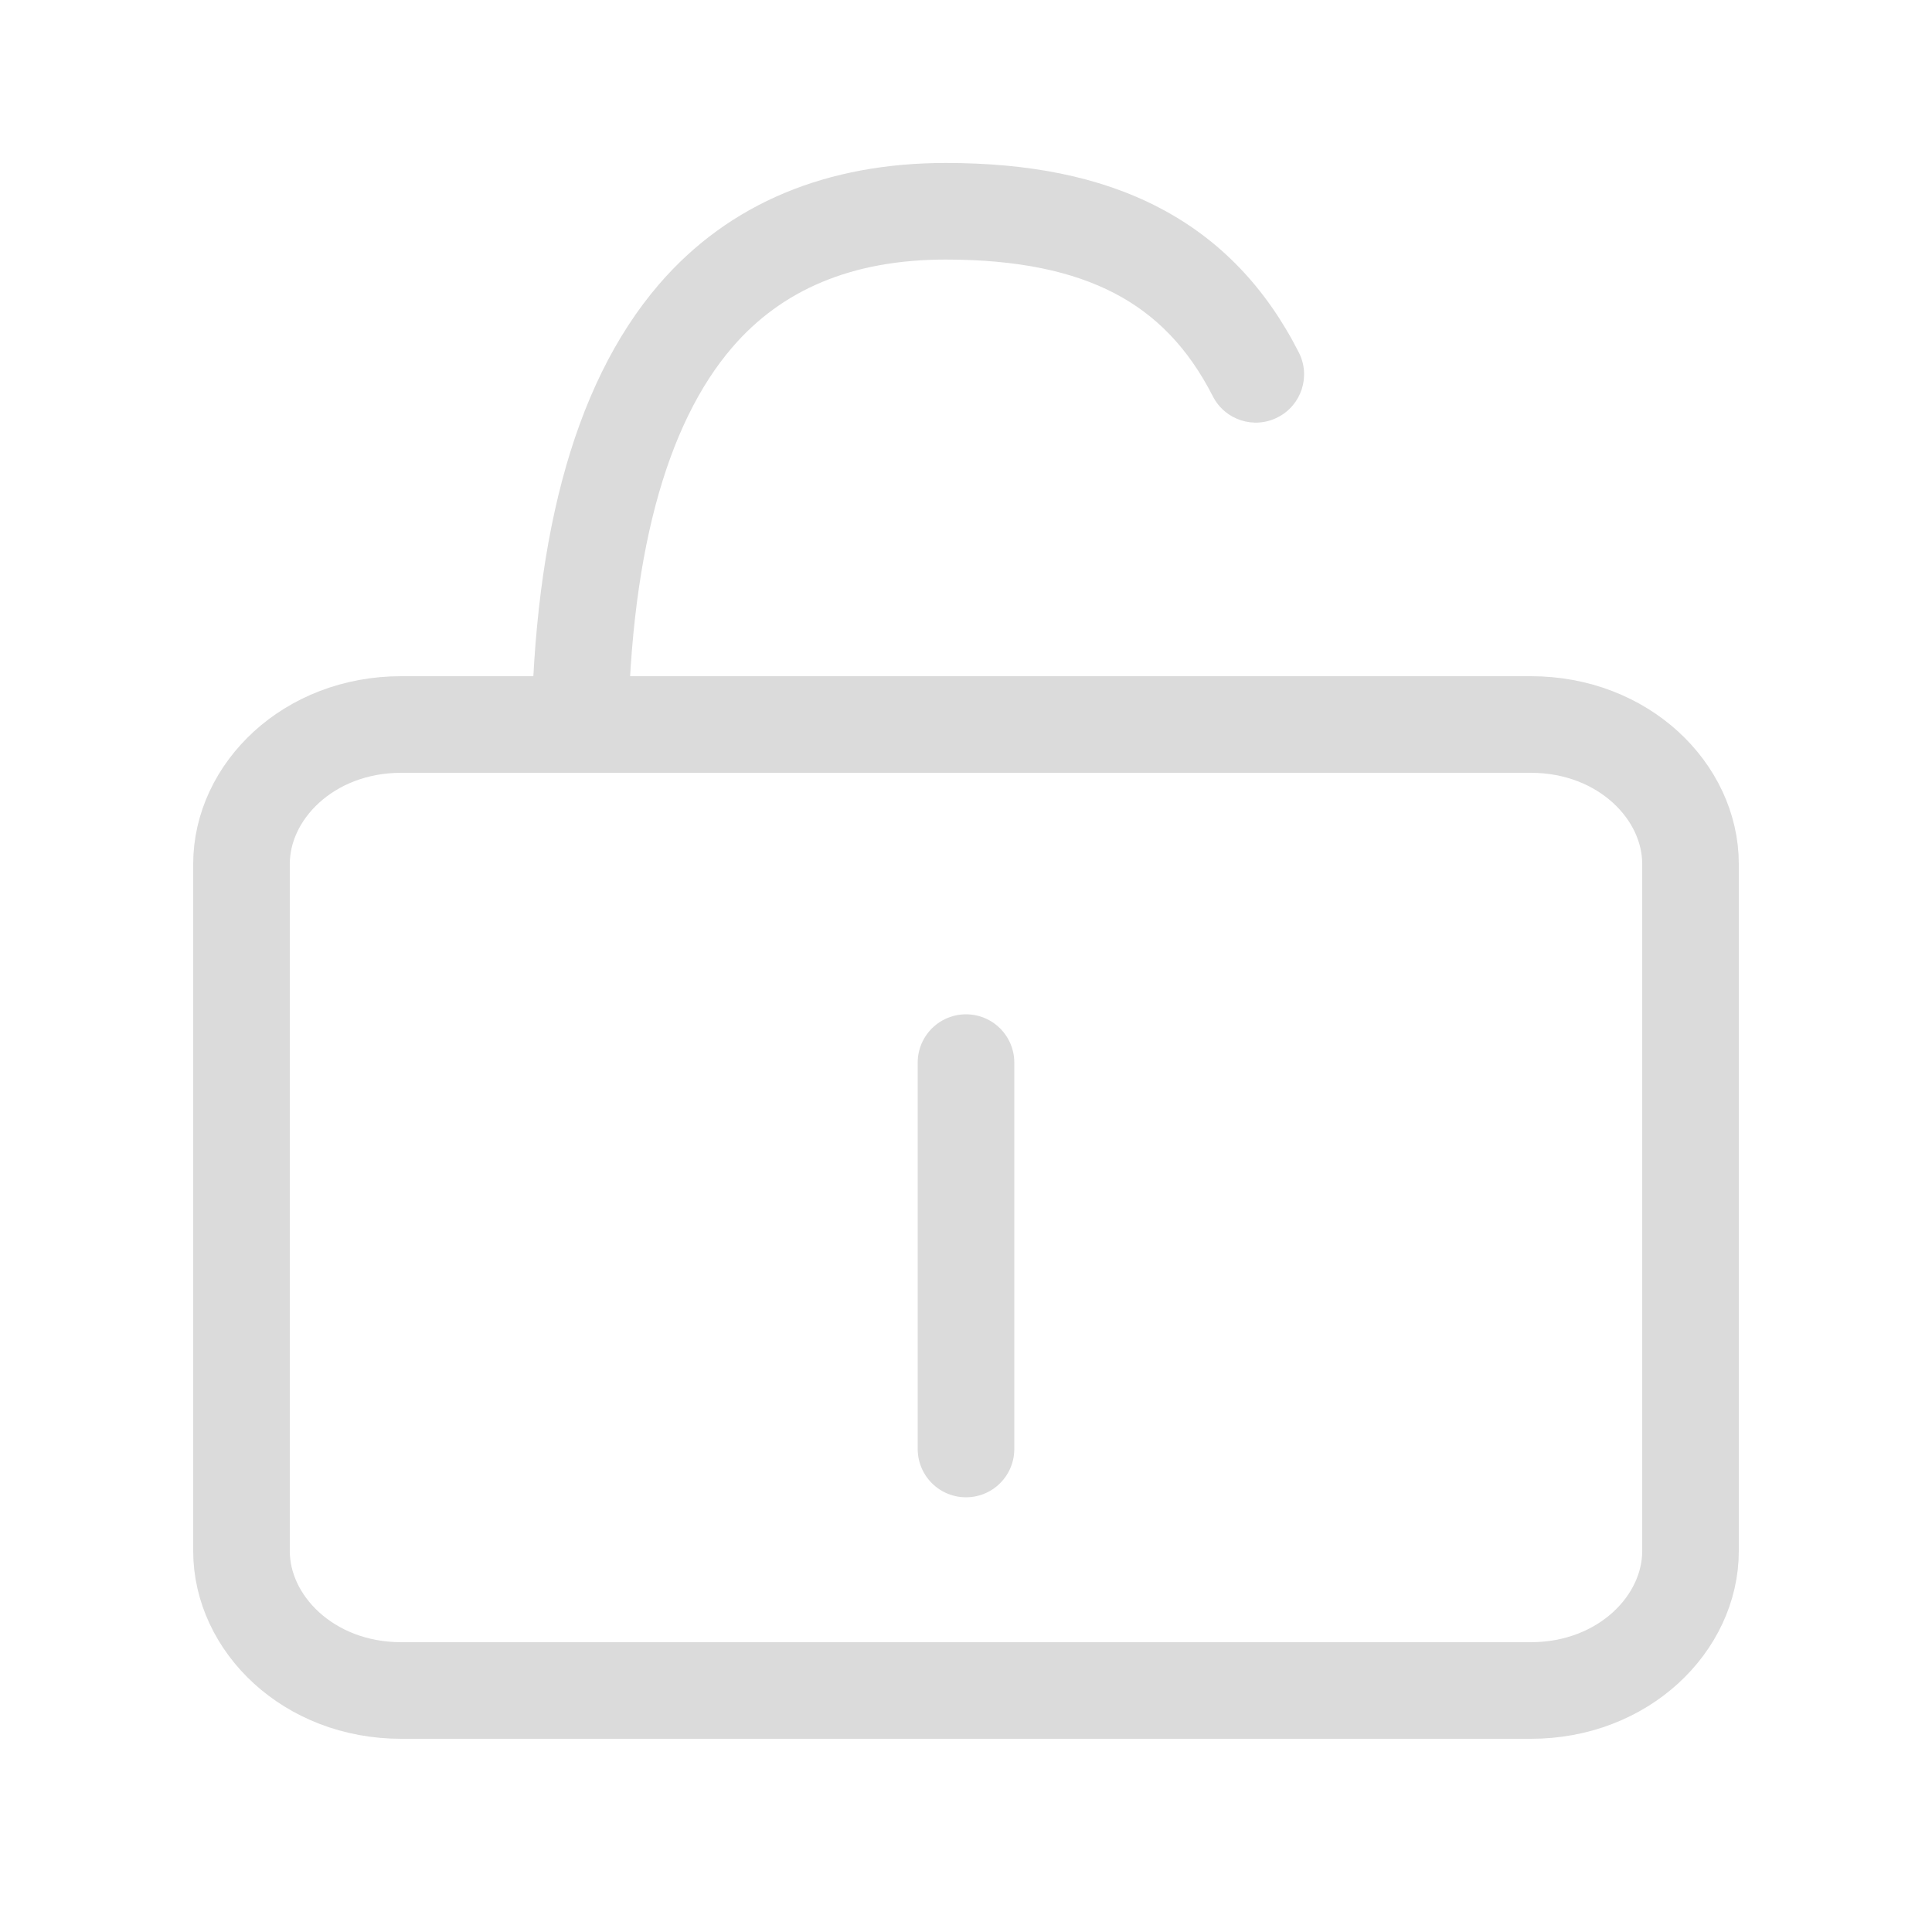 <svg width="20" height="20" viewBox="0 0 20 20" fill="none" xmlns="http://www.w3.org/2000/svg">
<path d="M15.847 17.5H4.153C3.192 17.5 2.5 16.805 2.5 16.057V8.943C2.5 8.195 3.192 7.5 4.153 7.5H15.847C16.808 7.5 17.5 8.195 17.5 8.943V16.057C17.5 16.805 16.808 17.5 15.847 17.5Z" stroke="#DBDBDB"/>
<path d="M7.202 3.268L6.823 2.942L6.823 2.942L7.202 3.268ZM12.555 4.102C12.68 4.348 12.981 4.446 13.227 4.32C13.473 4.195 13.571 3.894 13.445 3.648L12.555 4.102ZM9.79 1.687C8.571 1.687 7.552 2.096 6.823 2.942L7.581 3.595C8.088 3.006 8.81 2.687 9.79 2.687V1.687ZM6.823 2.942C5.908 4.005 5.5 5.682 5.5 7.813H6.5C6.5 5.766 6.901 4.385 7.581 3.595L6.823 2.942ZM13.445 3.648C13.106 2.981 12.631 2.479 12 2.15C11.378 1.825 10.638 1.687 9.79 1.687V2.687C10.536 2.687 11.102 2.809 11.538 3.036C11.965 3.259 12.299 3.6 12.555 4.102L13.445 3.648Z" fill="#DBDBDB"/>
<path d="M10 11L10 15" stroke="#DBDBDB" stroke-linecap="round"/>
</svg>
